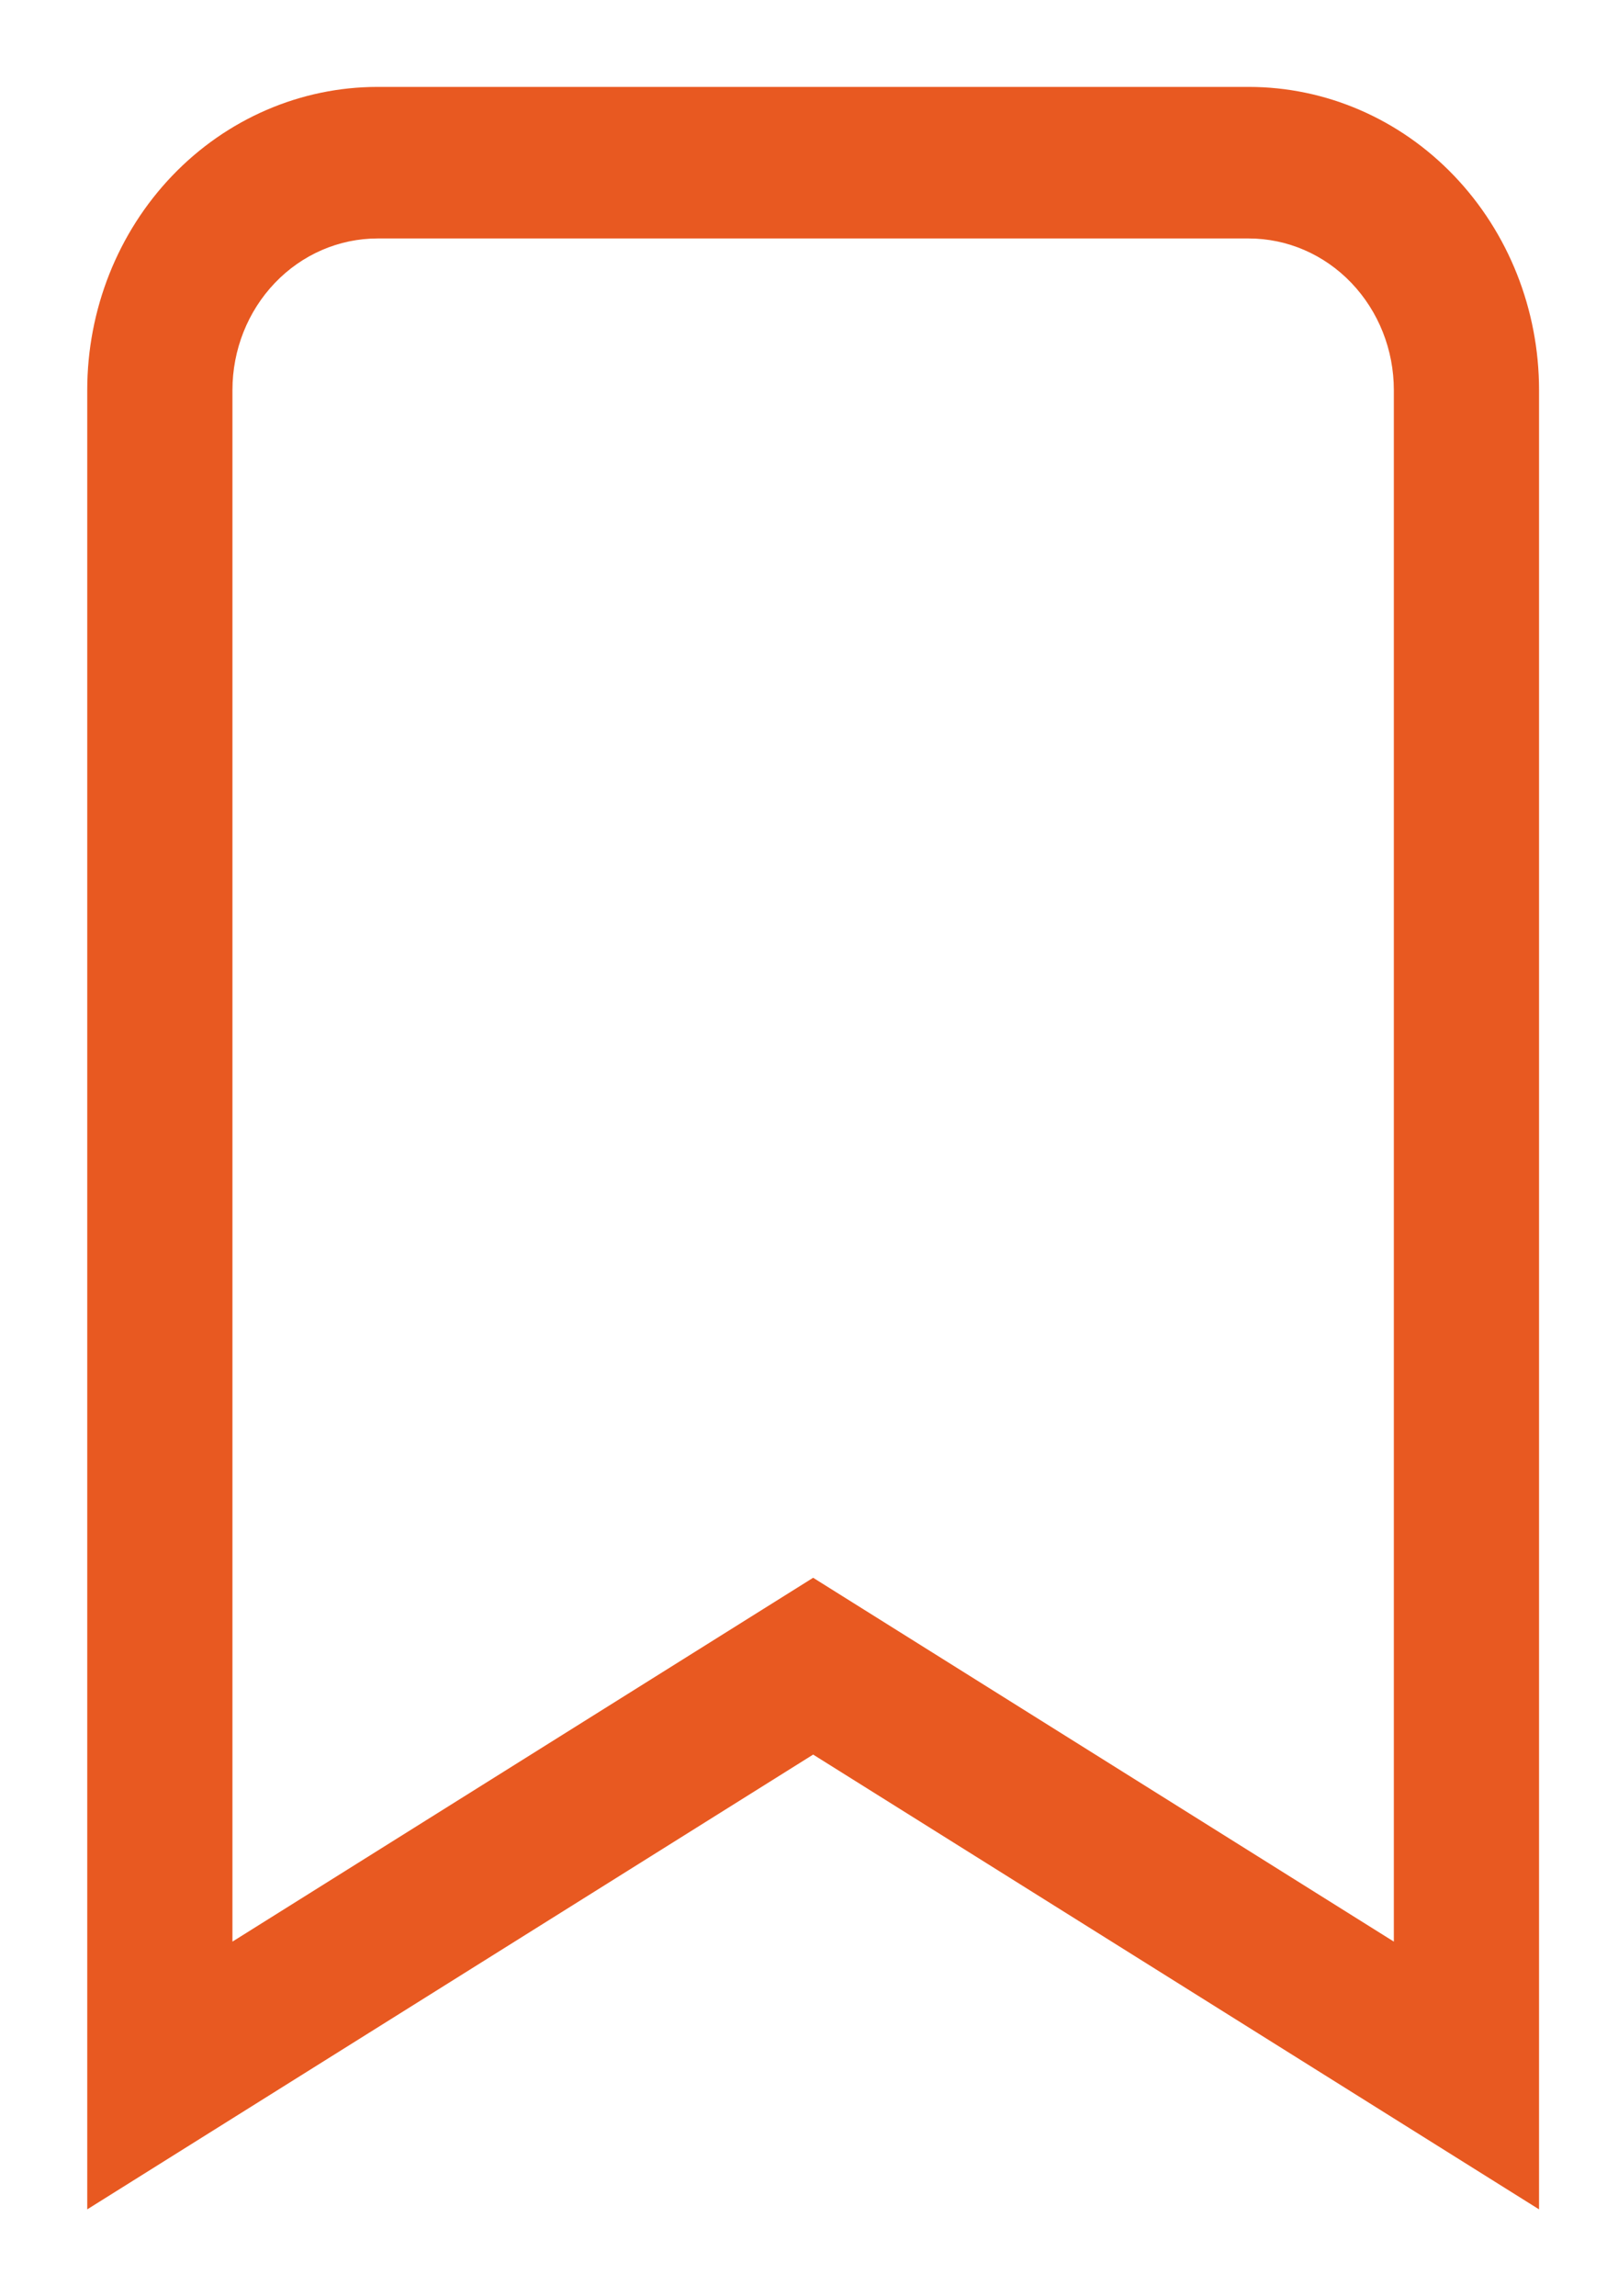 <svg width="14" height="20" viewBox="0 0 14 20" fill="none" xmlns="http://www.w3.org/2000/svg">
<path fill-rule="evenodd" clip-rule="evenodd" d="M7.084 15.282L13.408 19.243V3.398C13.408 2.697 13.142 2.026 12.667 1.53C12.193 1.035 11.55 0.757 10.879 0.757H3.289C2.619 0.757 1.975 1.035 1.501 1.53C1.026 2.026 0.76 2.697 0.76 3.398V19.243L7.084 15.282ZM2.025 16.911L7.084 13.742L12.143 16.911V3.398C12.143 3.047 12.01 2.712 11.773 2.464C11.536 2.216 11.214 2.077 10.879 2.077H3.289C2.954 2.077 2.632 2.216 2.395 2.464C2.158 2.712 2.025 3.047 2.025 3.398V16.911Z" fill="#E85921"/>
</svg>
